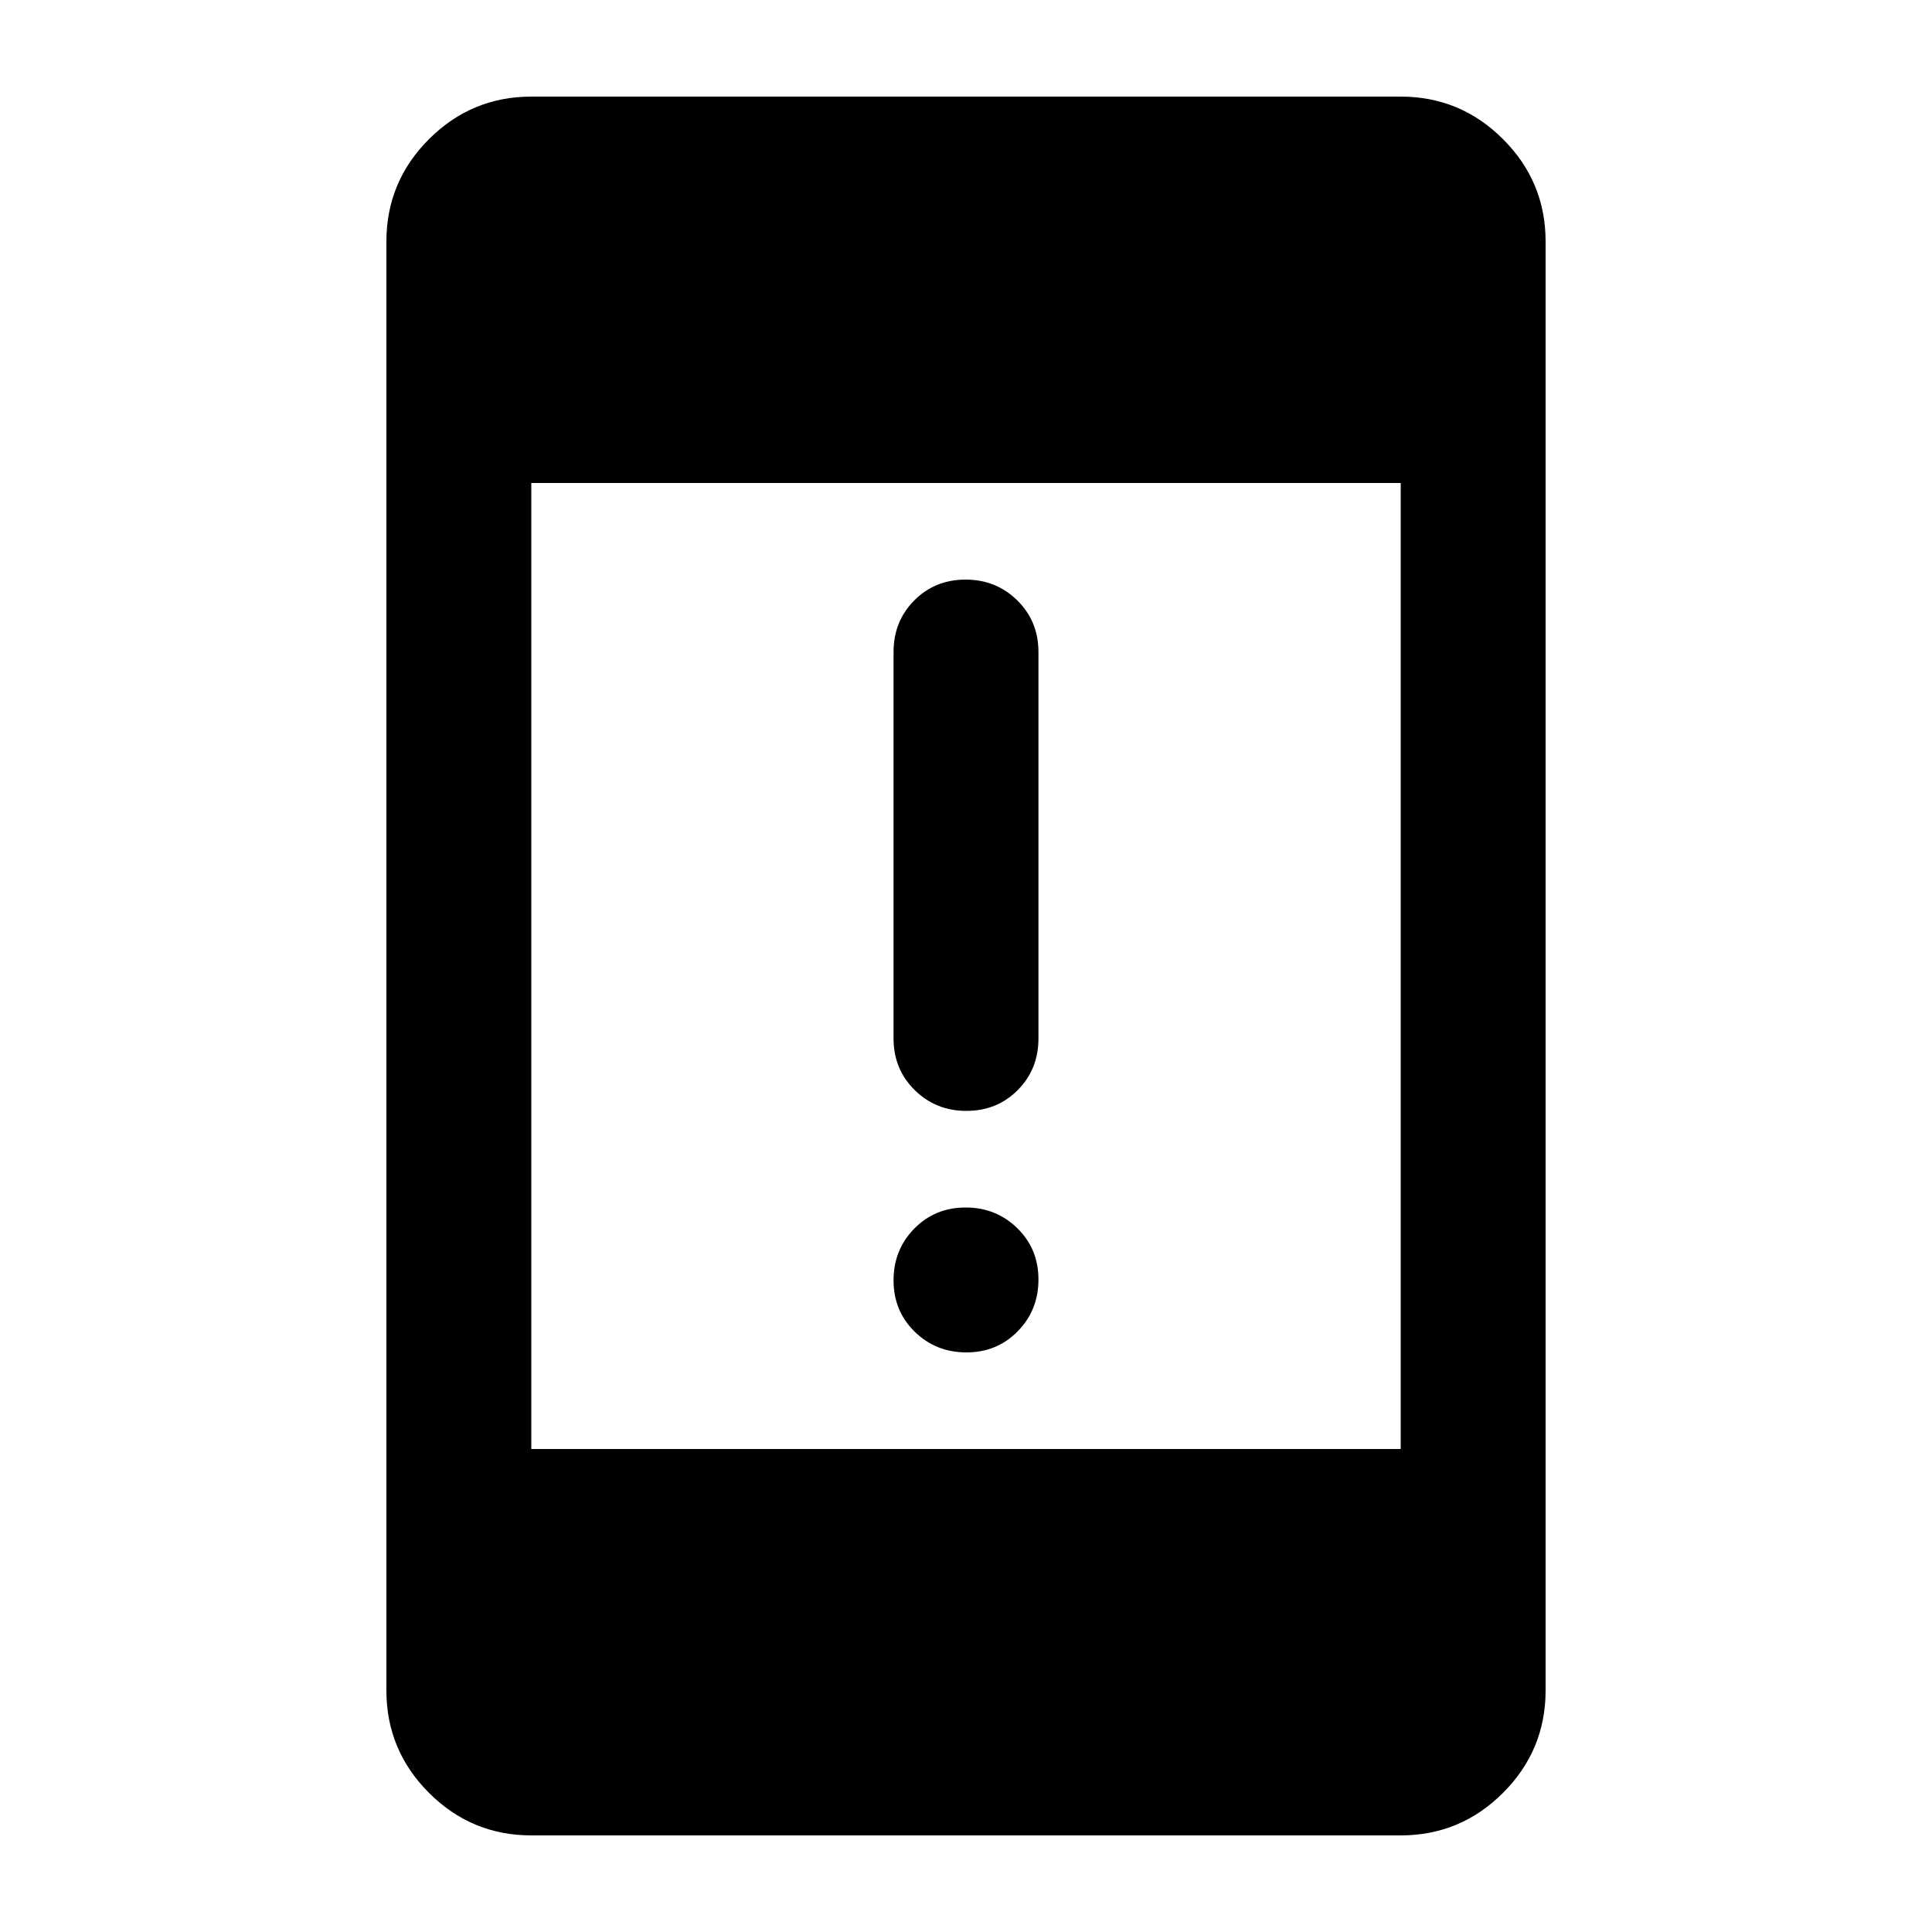 <svg xmlns="http://www.w3.org/2000/svg" height="20" viewBox="0 -960 960 960" width="20"><path d="M480.21-288q-15.21 0-25.71-10.29t-10.5-25.5q0-15.21 10.29-25.71t25.5-10.5q15.21 0 25.71 10.29t10.5 25.5q0 15.21-10.29 25.71t-25.5 10.5Zm0-120q-15.21 0-25.71-10.35T444-444v-192q0-15.3 10.29-25.65Q464.58-672 479.79-672t25.71 10.35Q516-651.3 516-636v192q0 15.3-10.29 25.65Q495.42-408 480.21-408ZM264-48q-29.7 0-50.85-21.15Q192-90.3 192-120v-720q0-29.7 21.15-50.85Q234.3-912 264-912h432q29.7 0 50.85 21.15Q768-869.7 768-840v720q0 29.7-21.15 50.85Q725.7-48 696-48H264Zm0-192h432v-480H264v480Z"/></svg>